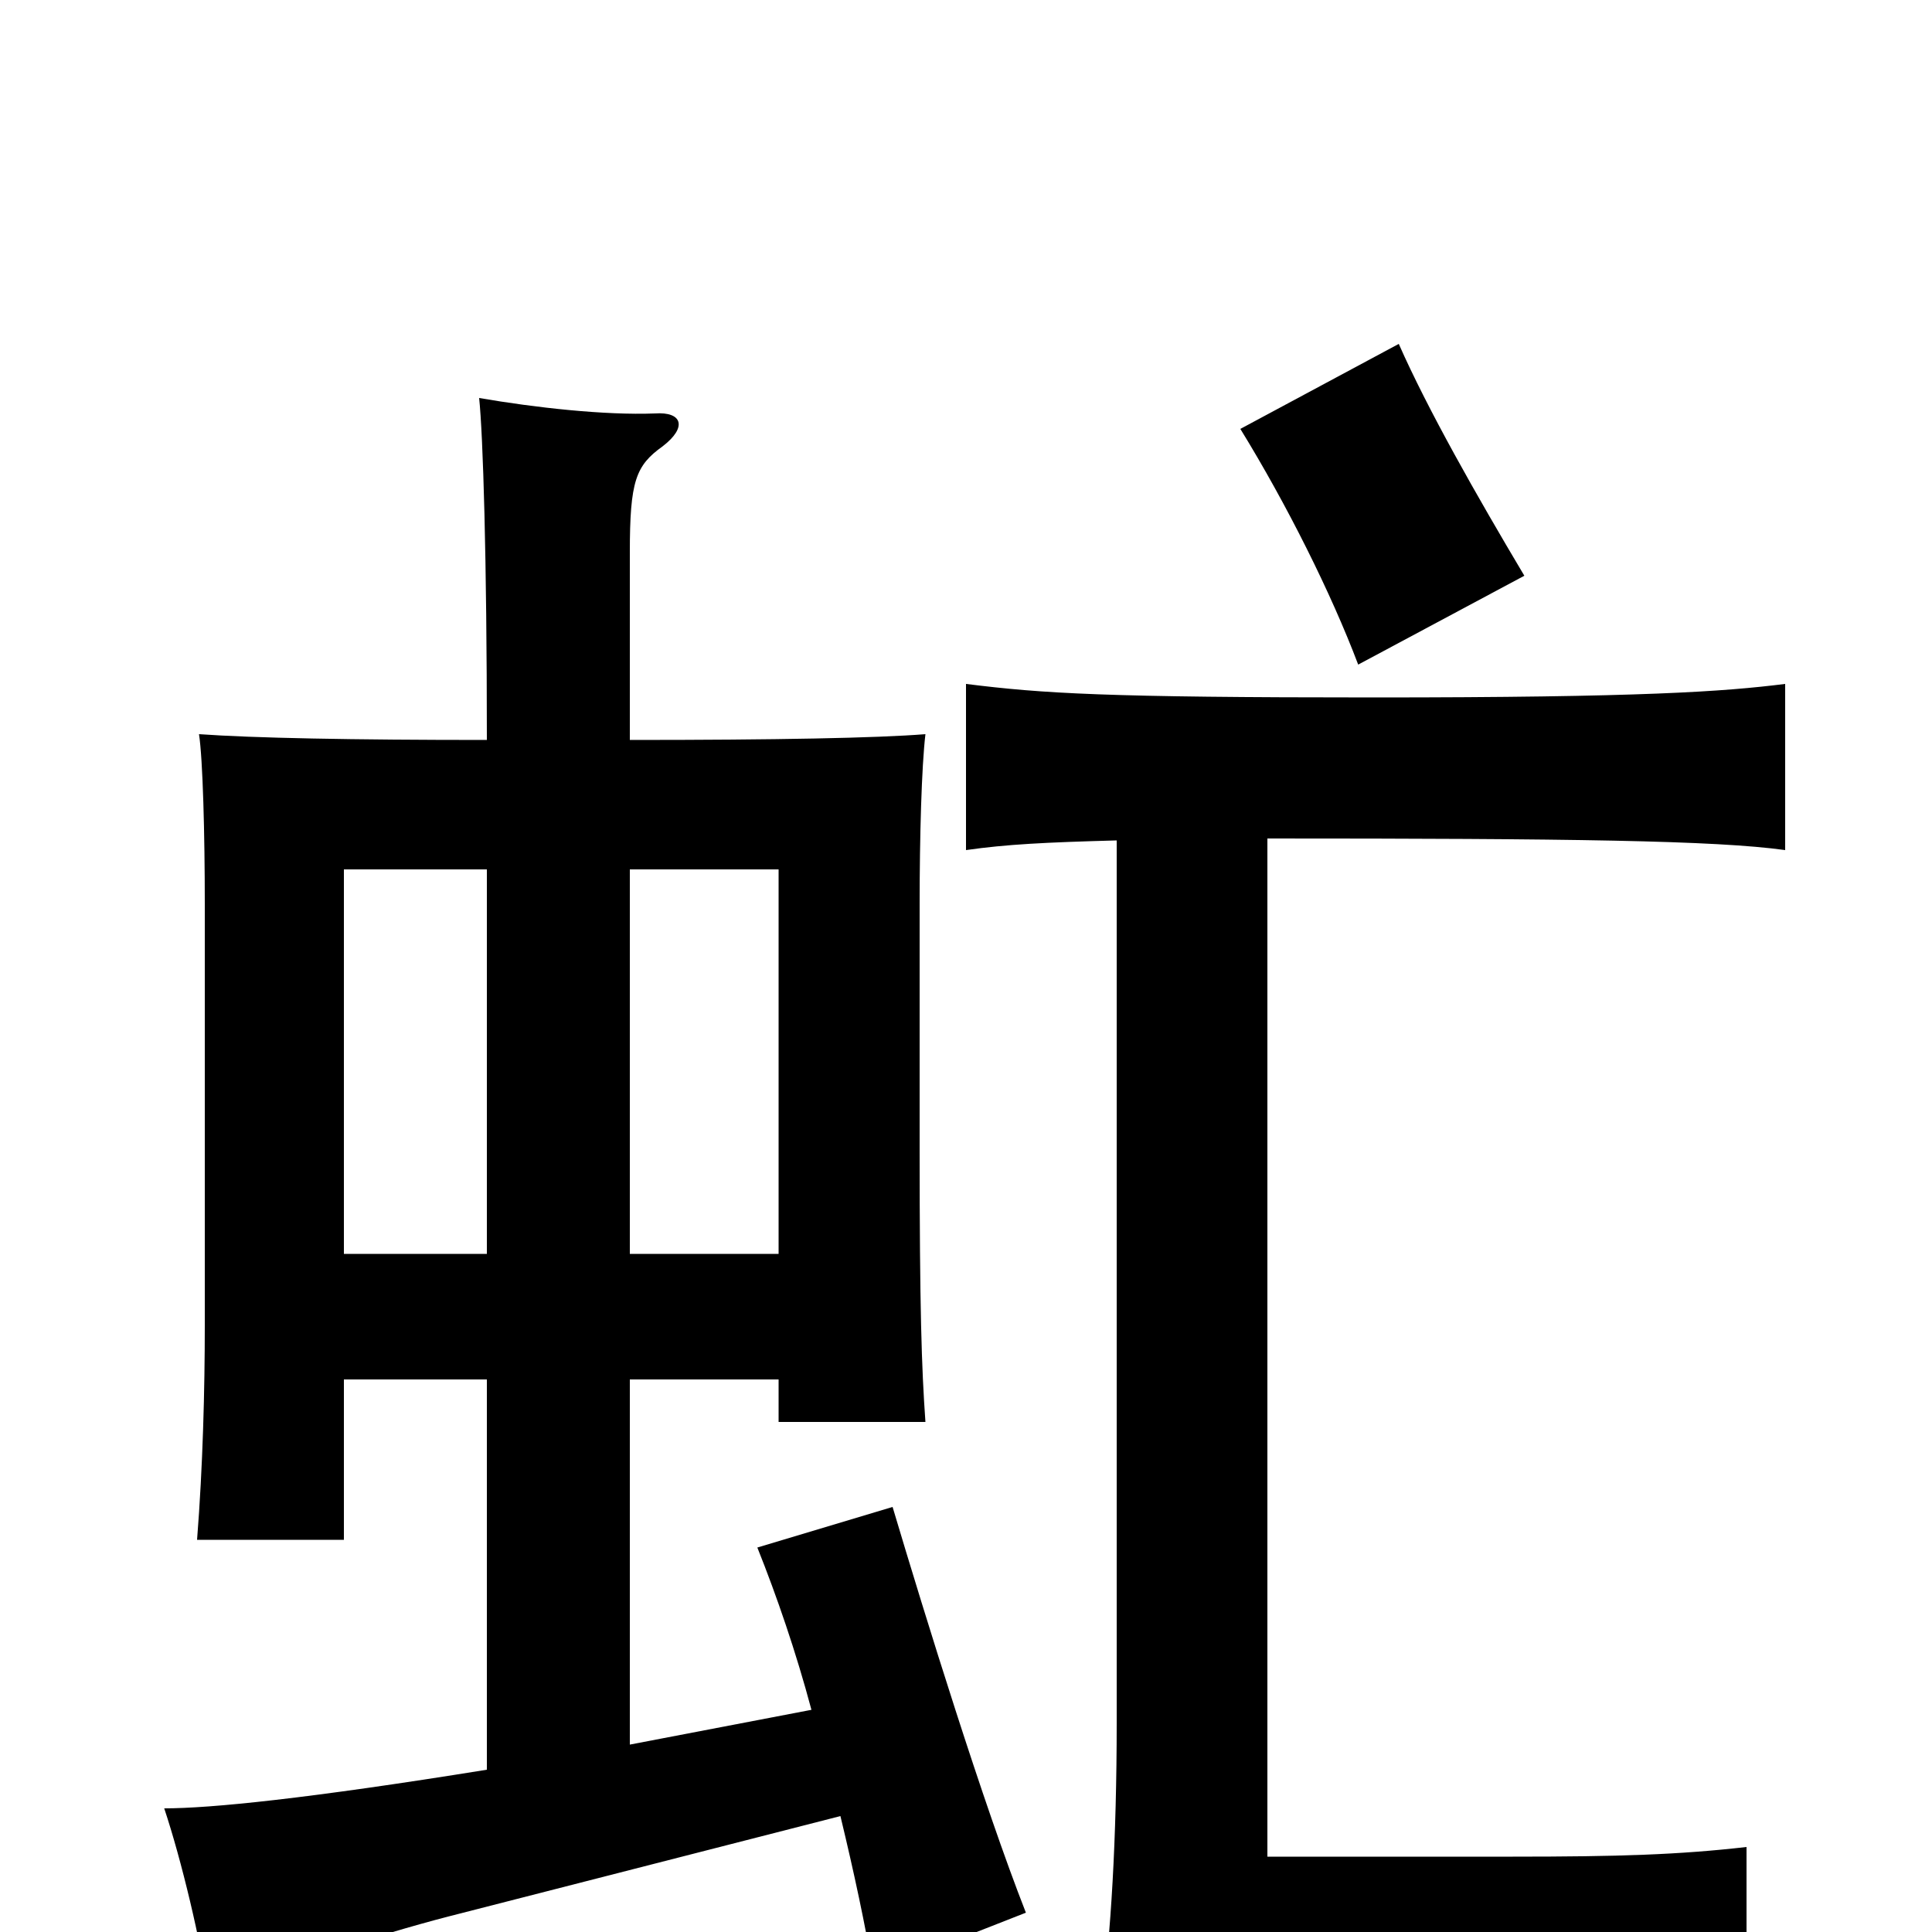 <svg xmlns="http://www.w3.org/2000/svg" viewBox="0 -1000 1000 1000">
	<path fill="#000000" d="M789 -702C764 -744 739 -788 724 -822L642 -778C666 -739 689 -693 703 -656ZM656 -566C813 -566 888 -565 924 -560V-646C892 -642 850 -639 711 -639C572 -639 540 -641 500 -646V-560C521 -563 541 -564 578 -565V-108C578 -49 575 3 570 37C602 34 636 33 737 33C838 33 869 34 904 37V-44C869 -40 838 -39 783 -39H656ZM178 -286H252V-84C159 -69 109 -64 85 -64C94 -37 104 5 108 33C131 22 197 1 232 -8L435 -60C442 -31 448 -3 452 21L531 -10C509 -66 479 -163 462 -220L392 -199C402 -174 412 -145 420 -115L326 -97V-286H403V-264H479C477 -292 476 -323 476 -405V-532C476 -567 477 -603 479 -620C454 -618 402 -617 326 -617V-714C326 -751 329 -759 343 -769C356 -779 353 -787 339 -786C313 -785 277 -789 248 -794C250 -775 252 -712 252 -617C182 -617 131 -618 103 -620C105 -607 106 -568 106 -532V-314C106 -281 105 -241 102 -203H178ZM252 -550V-351H178V-550ZM403 -351H326V-550H403Z"/>
</svg>